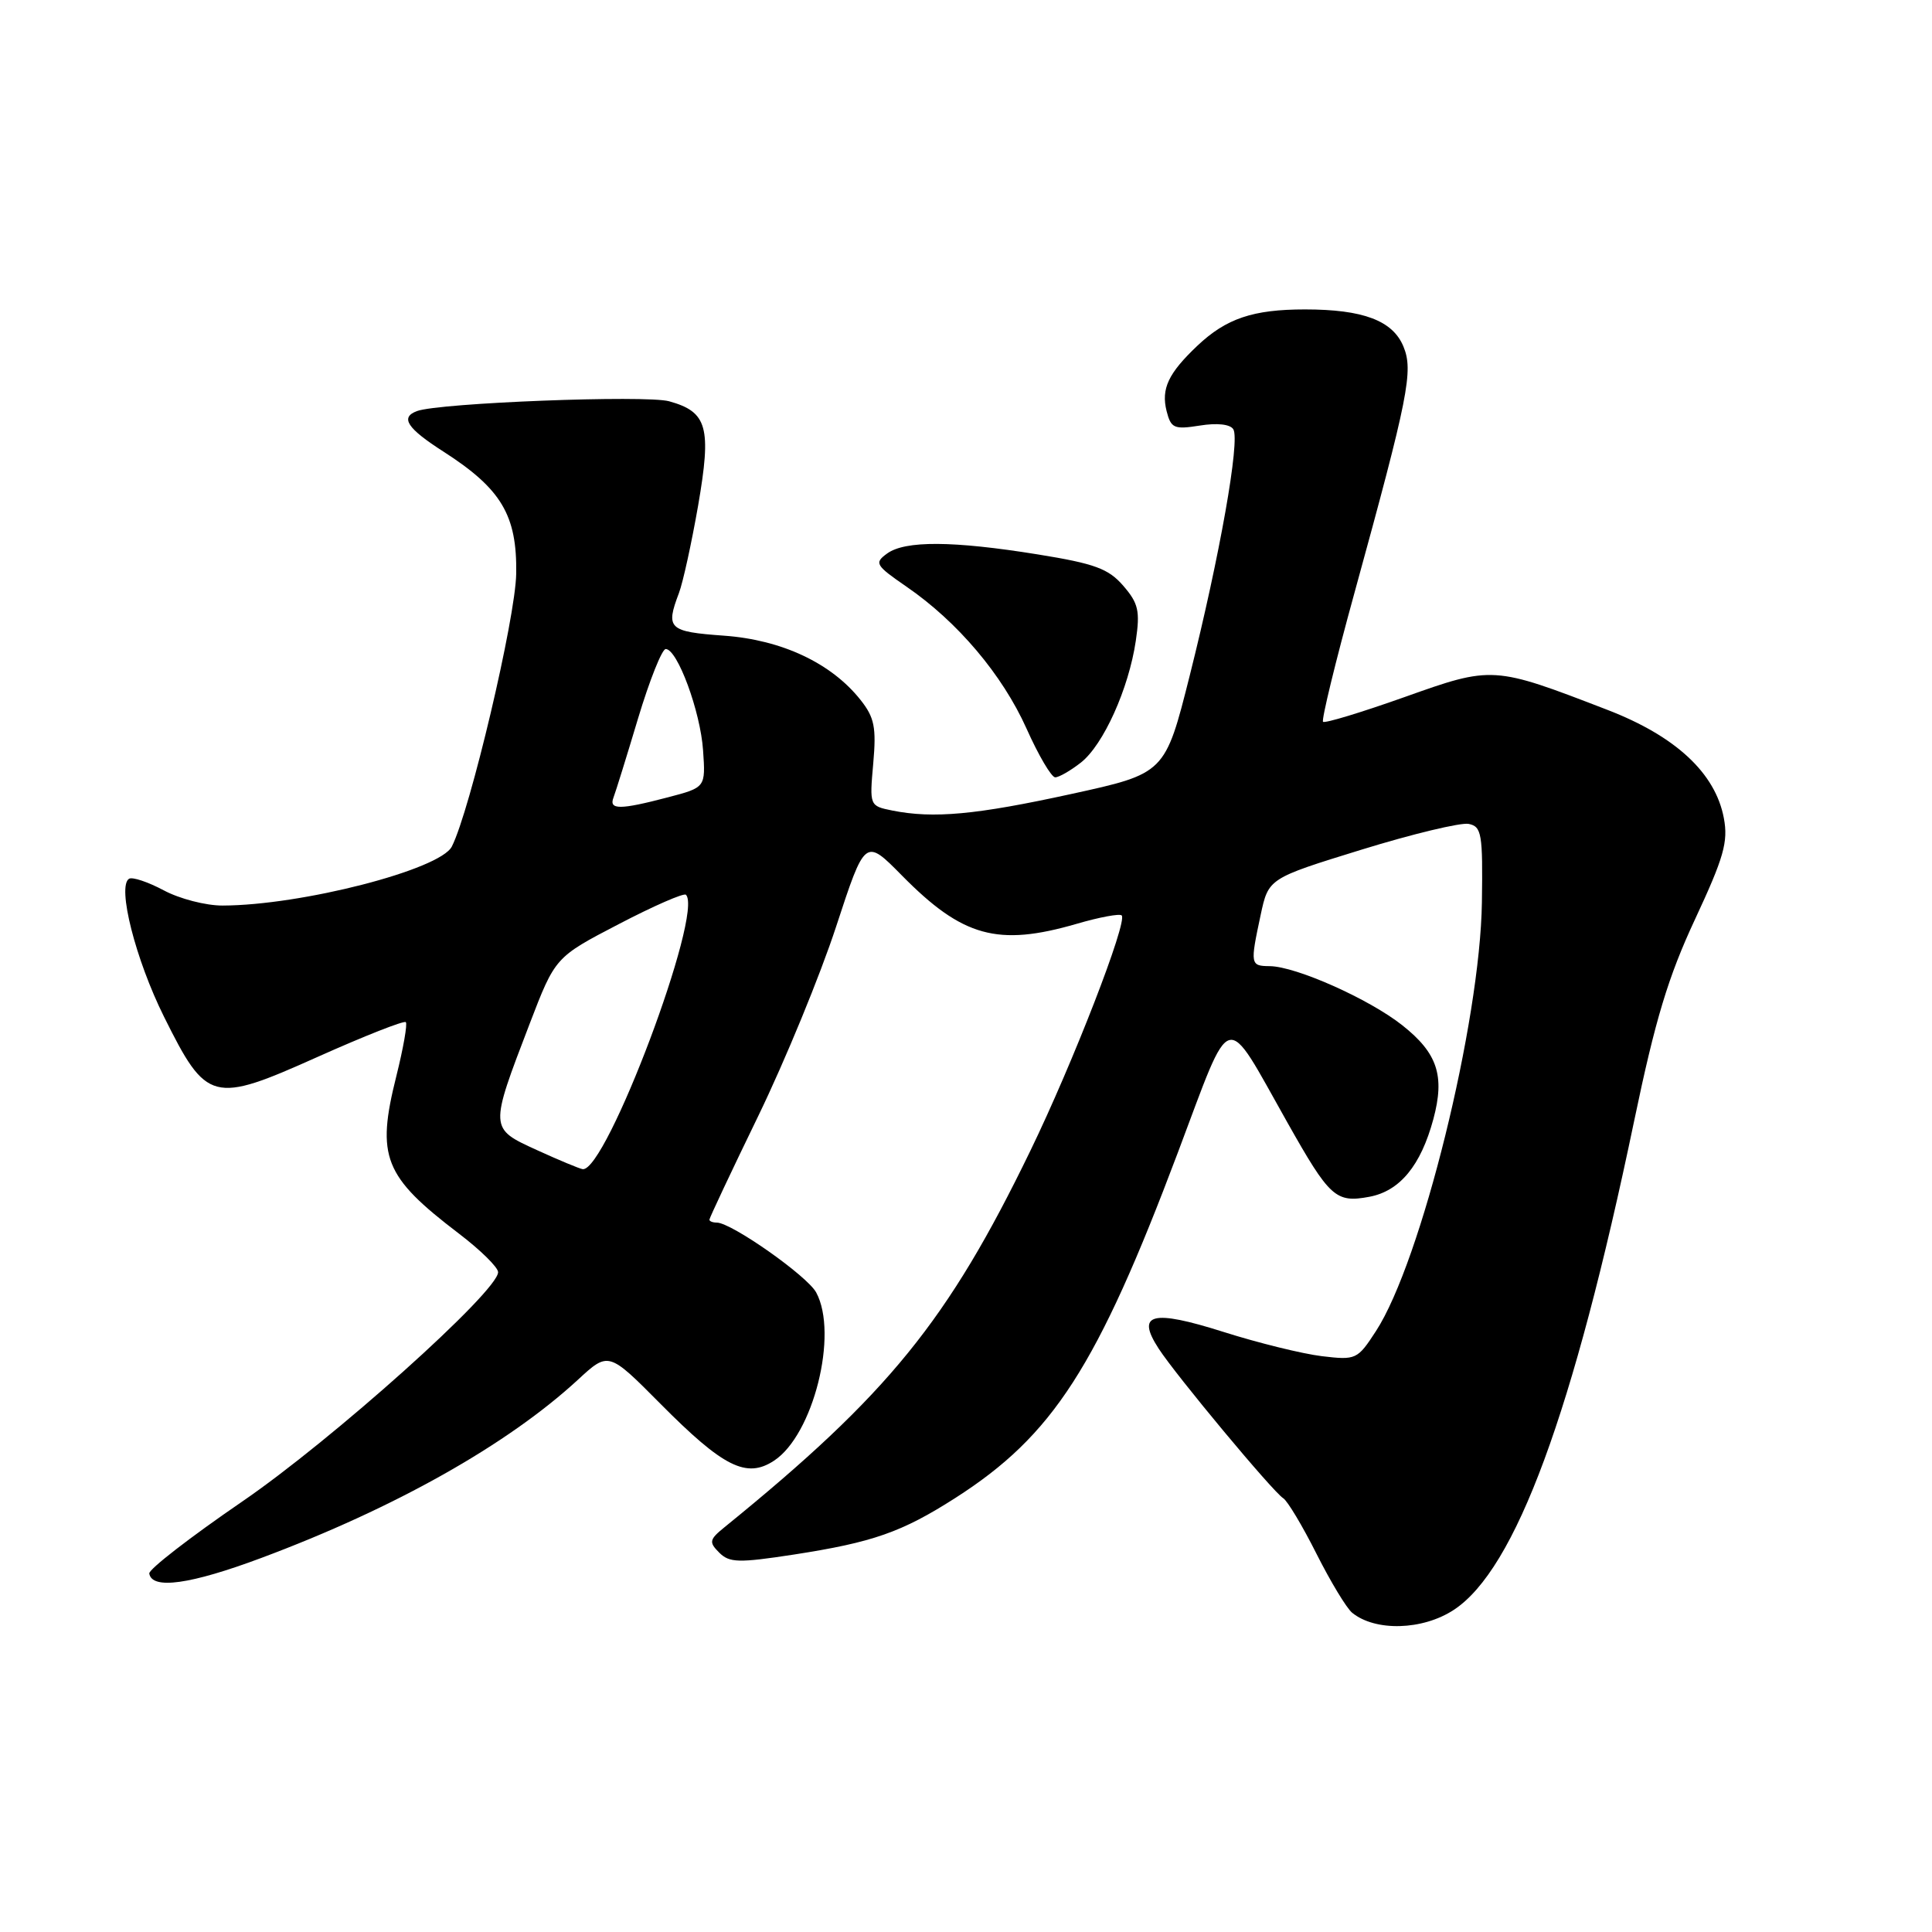 <?xml version="1.0" encoding="UTF-8" standalone="no"?>
<!DOCTYPE svg PUBLIC "-//W3C//DTD SVG 1.1//EN" "http://www.w3.org/Graphics/SVG/1.1/DTD/svg11.dtd" >
<svg xmlns="http://www.w3.org/2000/svg" xmlns:xlink="http://www.w3.org/1999/xlink" version="1.1" viewBox="0 0 256 256">
 <g >
 <path fill="currentColor"
d=" M 192.63 213.32 C 200.81 207.96 208.46 187.24 216.54 148.50 C 219.33 135.11 221.04 129.44 224.60 121.81 C 228.42 113.62 229.01 111.55 228.42 108.41 C 227.30 102.44 222.04 97.55 212.99 94.06 C 197.85 88.22 197.78 88.21 186.07 92.38 C 180.38 94.40 175.54 95.87 175.31 95.64 C 175.08 95.41 176.95 87.71 179.48 78.53 C 186.64 52.49 187.30 49.14 185.96 45.91 C 184.54 42.48 180.62 41.00 172.92 41.00 C 166.02 41.00 162.48 42.20 158.66 45.81 C 154.80 49.47 153.84 51.51 154.58 54.47 C 155.16 56.75 155.57 56.93 158.98 56.39 C 161.26 56.02 163.01 56.21 163.42 56.88 C 164.34 58.36 161.62 73.70 157.65 89.50 C 154.38 102.49 154.38 102.49 141.94 105.21 C 129.32 107.97 123.68 108.49 118.23 107.40 C 115.22 106.79 115.21 106.77 115.71 101.15 C 116.13 96.39 115.87 95.07 114.03 92.75 C 110.17 87.87 103.59 84.78 95.93 84.23 C 88.59 83.70 88.17 83.31 89.96 78.59 C 90.49 77.20 91.63 71.99 92.50 67.02 C 94.30 56.60 93.74 54.58 88.66 53.17 C 85.56 52.32 58.17 53.38 55.25 54.47 C 52.99 55.31 53.93 56.75 58.79 59.86 C 66.43 64.77 68.52 68.27 68.40 76.00 C 68.32 81.89 62.29 107.40 59.87 112.17 C 58.31 115.24 39.92 119.97 29.49 119.99 C 27.28 120.00 23.77 119.09 21.69 117.97 C 19.60 116.86 17.54 116.17 17.10 116.44 C 15.49 117.43 17.96 127.15 21.74 134.74 C 27.39 146.09 28.15 146.29 42.12 140.03 C 48.29 137.27 53.54 135.20 53.77 135.44 C 54.01 135.67 53.44 138.89 52.52 142.58 C 49.83 153.30 50.84 155.86 60.81 163.46 C 63.66 165.63 66.00 167.93 66.00 168.57 C 66.00 171.11 43.99 190.83 32.04 199.00 C 25.21 203.68 19.69 207.95 19.78 208.50 C 20.13 210.66 25.22 209.95 34.64 206.43 C 52.29 199.84 67.25 191.42 76.56 182.84 C 80.63 179.08 80.63 179.08 87.49 185.99 C 95.84 194.41 98.91 195.95 102.56 193.55 C 107.76 190.15 111.12 176.76 108.15 171.26 C 106.97 169.07 96.91 162.00 94.98 162.00 C 94.44 162.00 94.00 161.83 94.00 161.61 C 94.00 161.40 96.91 155.21 100.48 147.86 C 104.04 140.51 108.68 129.23 110.79 122.78 C 114.63 111.06 114.63 111.06 119.50 116.00 C 127.54 124.16 132.20 125.45 142.67 122.41 C 145.68 121.53 148.37 121.03 148.63 121.30 C 149.44 122.11 142.17 140.86 136.52 152.50 C 125.60 175.02 117.72 184.73 96.03 202.34 C 93.98 204.00 93.91 204.34 95.30 205.73 C 96.65 207.08 97.86 207.11 105.17 205.99 C 115.65 204.37 119.48 203.03 126.57 198.50 C 139.54 190.20 145.36 181.17 156.08 152.70 C 163.37 133.35 162.10 133.70 170.57 148.71 C 176.20 158.70 176.99 159.41 181.45 158.58 C 185.49 157.82 188.27 154.44 189.93 148.28 C 191.47 142.54 190.48 139.55 185.82 135.86 C 181.43 132.38 171.74 128.06 168.25 128.02 C 165.67 128.00 165.64 127.80 167.04 121.25 C 168.08 116.39 168.08 116.39 180.39 112.59 C 187.16 110.50 193.55 108.97 194.60 109.17 C 196.33 109.52 196.49 110.46 196.36 119.53 C 196.14 135.46 188.31 167.17 182.32 176.38 C 179.87 180.15 179.68 180.24 175.15 179.70 C 172.59 179.39 166.73 177.95 162.13 176.49 C 152.63 173.48 150.49 174.03 153.53 178.70 C 155.86 182.29 168.68 197.68 170.03 198.52 C 170.59 198.86 172.58 202.18 174.44 205.88 C 176.31 209.59 178.43 213.10 179.17 213.70 C 182.24 216.20 188.50 216.03 192.63 213.32 Z  M 143.23 101.04 C 146.21 98.69 149.56 91.26 150.50 84.91 C 151.08 80.97 150.85 79.94 148.84 77.62 C 146.88 75.35 145.06 74.68 137.50 73.46 C 126.26 71.65 119.92 71.61 117.54 73.35 C 115.82 74.60 116.00 74.90 120.12 77.74 C 126.89 82.39 132.82 89.41 136.02 96.54 C 137.61 100.10 139.32 103.00 139.82 103.00 C 140.32 103.00 141.85 102.12 143.23 101.04 Z  M 71.14 152.39 C 64.83 149.51 64.84 149.59 70.18 135.66 C 73.57 126.83 73.57 126.83 81.99 122.45 C 86.61 120.04 90.62 118.29 90.89 118.56 C 93.26 120.93 80.33 155.28 77.21 154.92 C 76.82 154.87 74.09 153.74 71.14 152.39 Z  M 81.29 105.68 C 81.57 104.95 83.04 100.23 84.55 95.18 C 86.07 90.13 87.72 86.00 88.21 86.00 C 89.76 86.00 92.81 94.27 93.16 99.42 C 93.50 104.34 93.50 104.34 88.50 105.65 C 82.14 107.32 80.66 107.32 81.29 105.68 Z "/>
</g>
</svg>